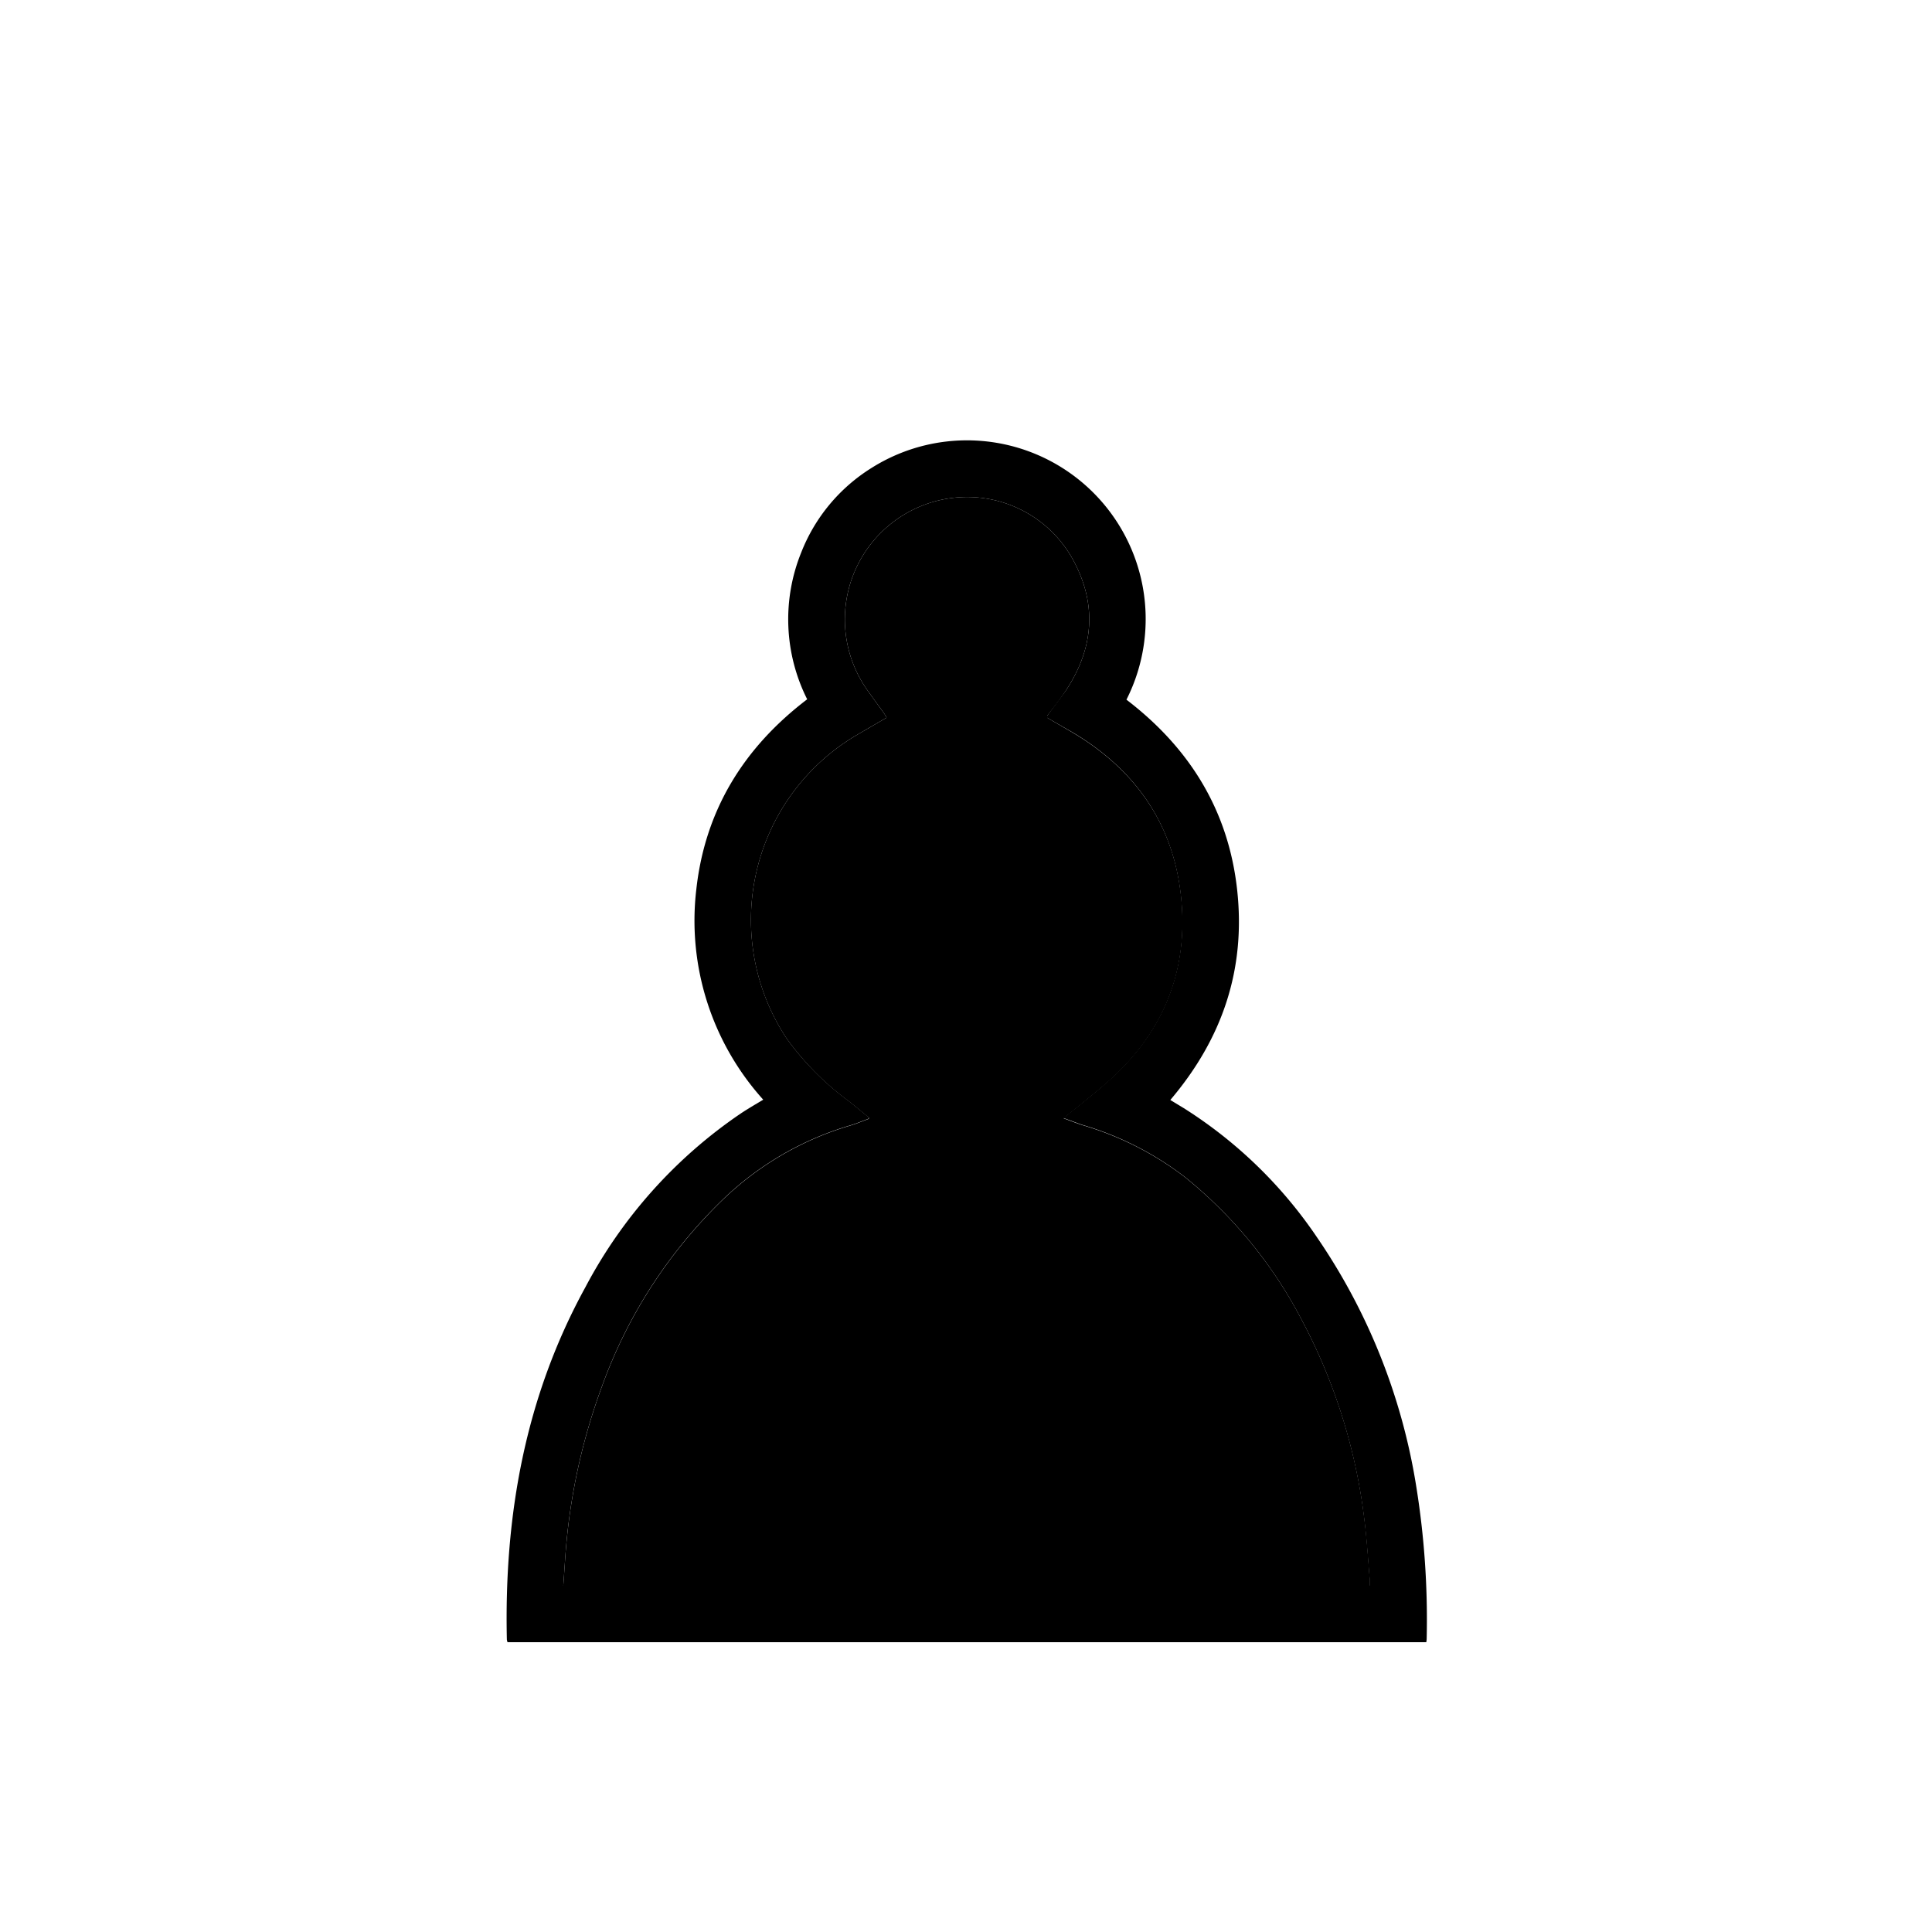 <svg id="Laag_1" data-name="Laag 1" xmlns="http://www.w3.org/2000/svg" viewBox="0 0 200 200"><path d="M147.65,170H52.54a1.2,1.2,0,0,1-.07-.27c-.29-12.83,1.89-25.11,8.13-36.48a49.82,49.82,0,0,1,16.11-18c.74-.49,1.5-.93,2.3-1.41a27.68,27.68,0,0,1-6.93-21.75c.9-8.2,4.9-14.69,11.48-19.7a18.43,18.43,0,0,1-.62-15.19,18.07,18.07,0,0,1,7.3-8.77,18.5,18.5,0,0,1,26.37,24c6.54,5,10.56,11.47,11.46,19.7s-1.54,15.41-6.92,21.74l1.37.83a46.68,46.68,0,0,1,13.79,13.35,63.12,63.12,0,0,1,10.27,25.64,86.59,86.59,0,0,1,1.11,15.92C147.69,169.74,147.67,169.85,147.65,170Zm-89.34-5.86h83.47c0-.26,0-.49,0-.71-.17-2-.29-4-.54-6.05a59,59,0,0,0-6.73-21.2,46.65,46.65,0,0,0-11.84-14.33,32.31,32.31,0,0,0-10.58-5.39c-.63-.21-1.25-.46-2-.72,1.52-1.25,3-2.38,4.37-3.59,5.87-5.08,8.58-11.54,7.8-19.24-.76-7.55-4.69-13.21-11.2-17.08L108.4,74.3c0-.11,0-.16,0-.2.65-.9,1.35-1.78,2-2.71,2.95-4.52,3.17-9.18.45-13.85a12.5,12.5,0,0,0-12.58-5.95A12.67,12.67,0,0,0,89.83,71.5c.55.78,1.12,1.55,1.68,2.33a4.68,4.68,0,0,1,.27.46L88.67,76.1a22.21,22.21,0,0,0-7.24,31.39A29.38,29.38,0,0,0,87.89,114c.7.55,1.39,1.13,2.1,1.71-.11.09-.14.13-.18.14-.57.21-1.14.45-1.73.63a32.05,32.05,0,0,0-13.22,7.66,50.86,50.86,0,0,0-12.52,19.3,63.75,63.75,0,0,0-3.65,15.71C58.52,160.81,58.44,162.46,58.31,164.17Z"/><path d="M58.31,164.17c.13-1.71.21-3.36.38-5a63.75,63.75,0,0,1,3.65-15.71,50.86,50.86,0,0,1,12.52-19.3,32.05,32.05,0,0,1,13.22-7.66c.59-.18,1.16-.42,1.73-.63,0,0,.07,0,.18-.14-.71-.58-1.4-1.16-2.1-1.71a29.38,29.38,0,0,1-6.46-6.52A22.21,22.21,0,0,1,88.67,76.1l3.11-1.81a4.68,4.68,0,0,0-.27-.46c-.56-.78-1.13-1.55-1.68-2.33a12.67,12.67,0,0,1,8.44-19.91,12.5,12.5,0,0,1,12.58,5.95c2.72,4.67,2.5,9.33-.45,13.85-.6.93-1.3,1.81-2,2.71,0,0,0,.09,0,.2l2.68,1.56c6.51,3.87,10.44,9.53,11.2,17.08.78,7.7-1.93,14.16-7.8,19.24-1.39,1.21-2.85,2.34-4.37,3.59.72.26,1.34.51,2,.72a32.31,32.31,0,0,1,10.58,5.39,46.65,46.65,0,0,1,11.84,14.33,59,59,0,0,1,6.73,21.2c.25,2,.37,4,.54,6.05,0,.22,0,.45,0,.71Z"/></svg>